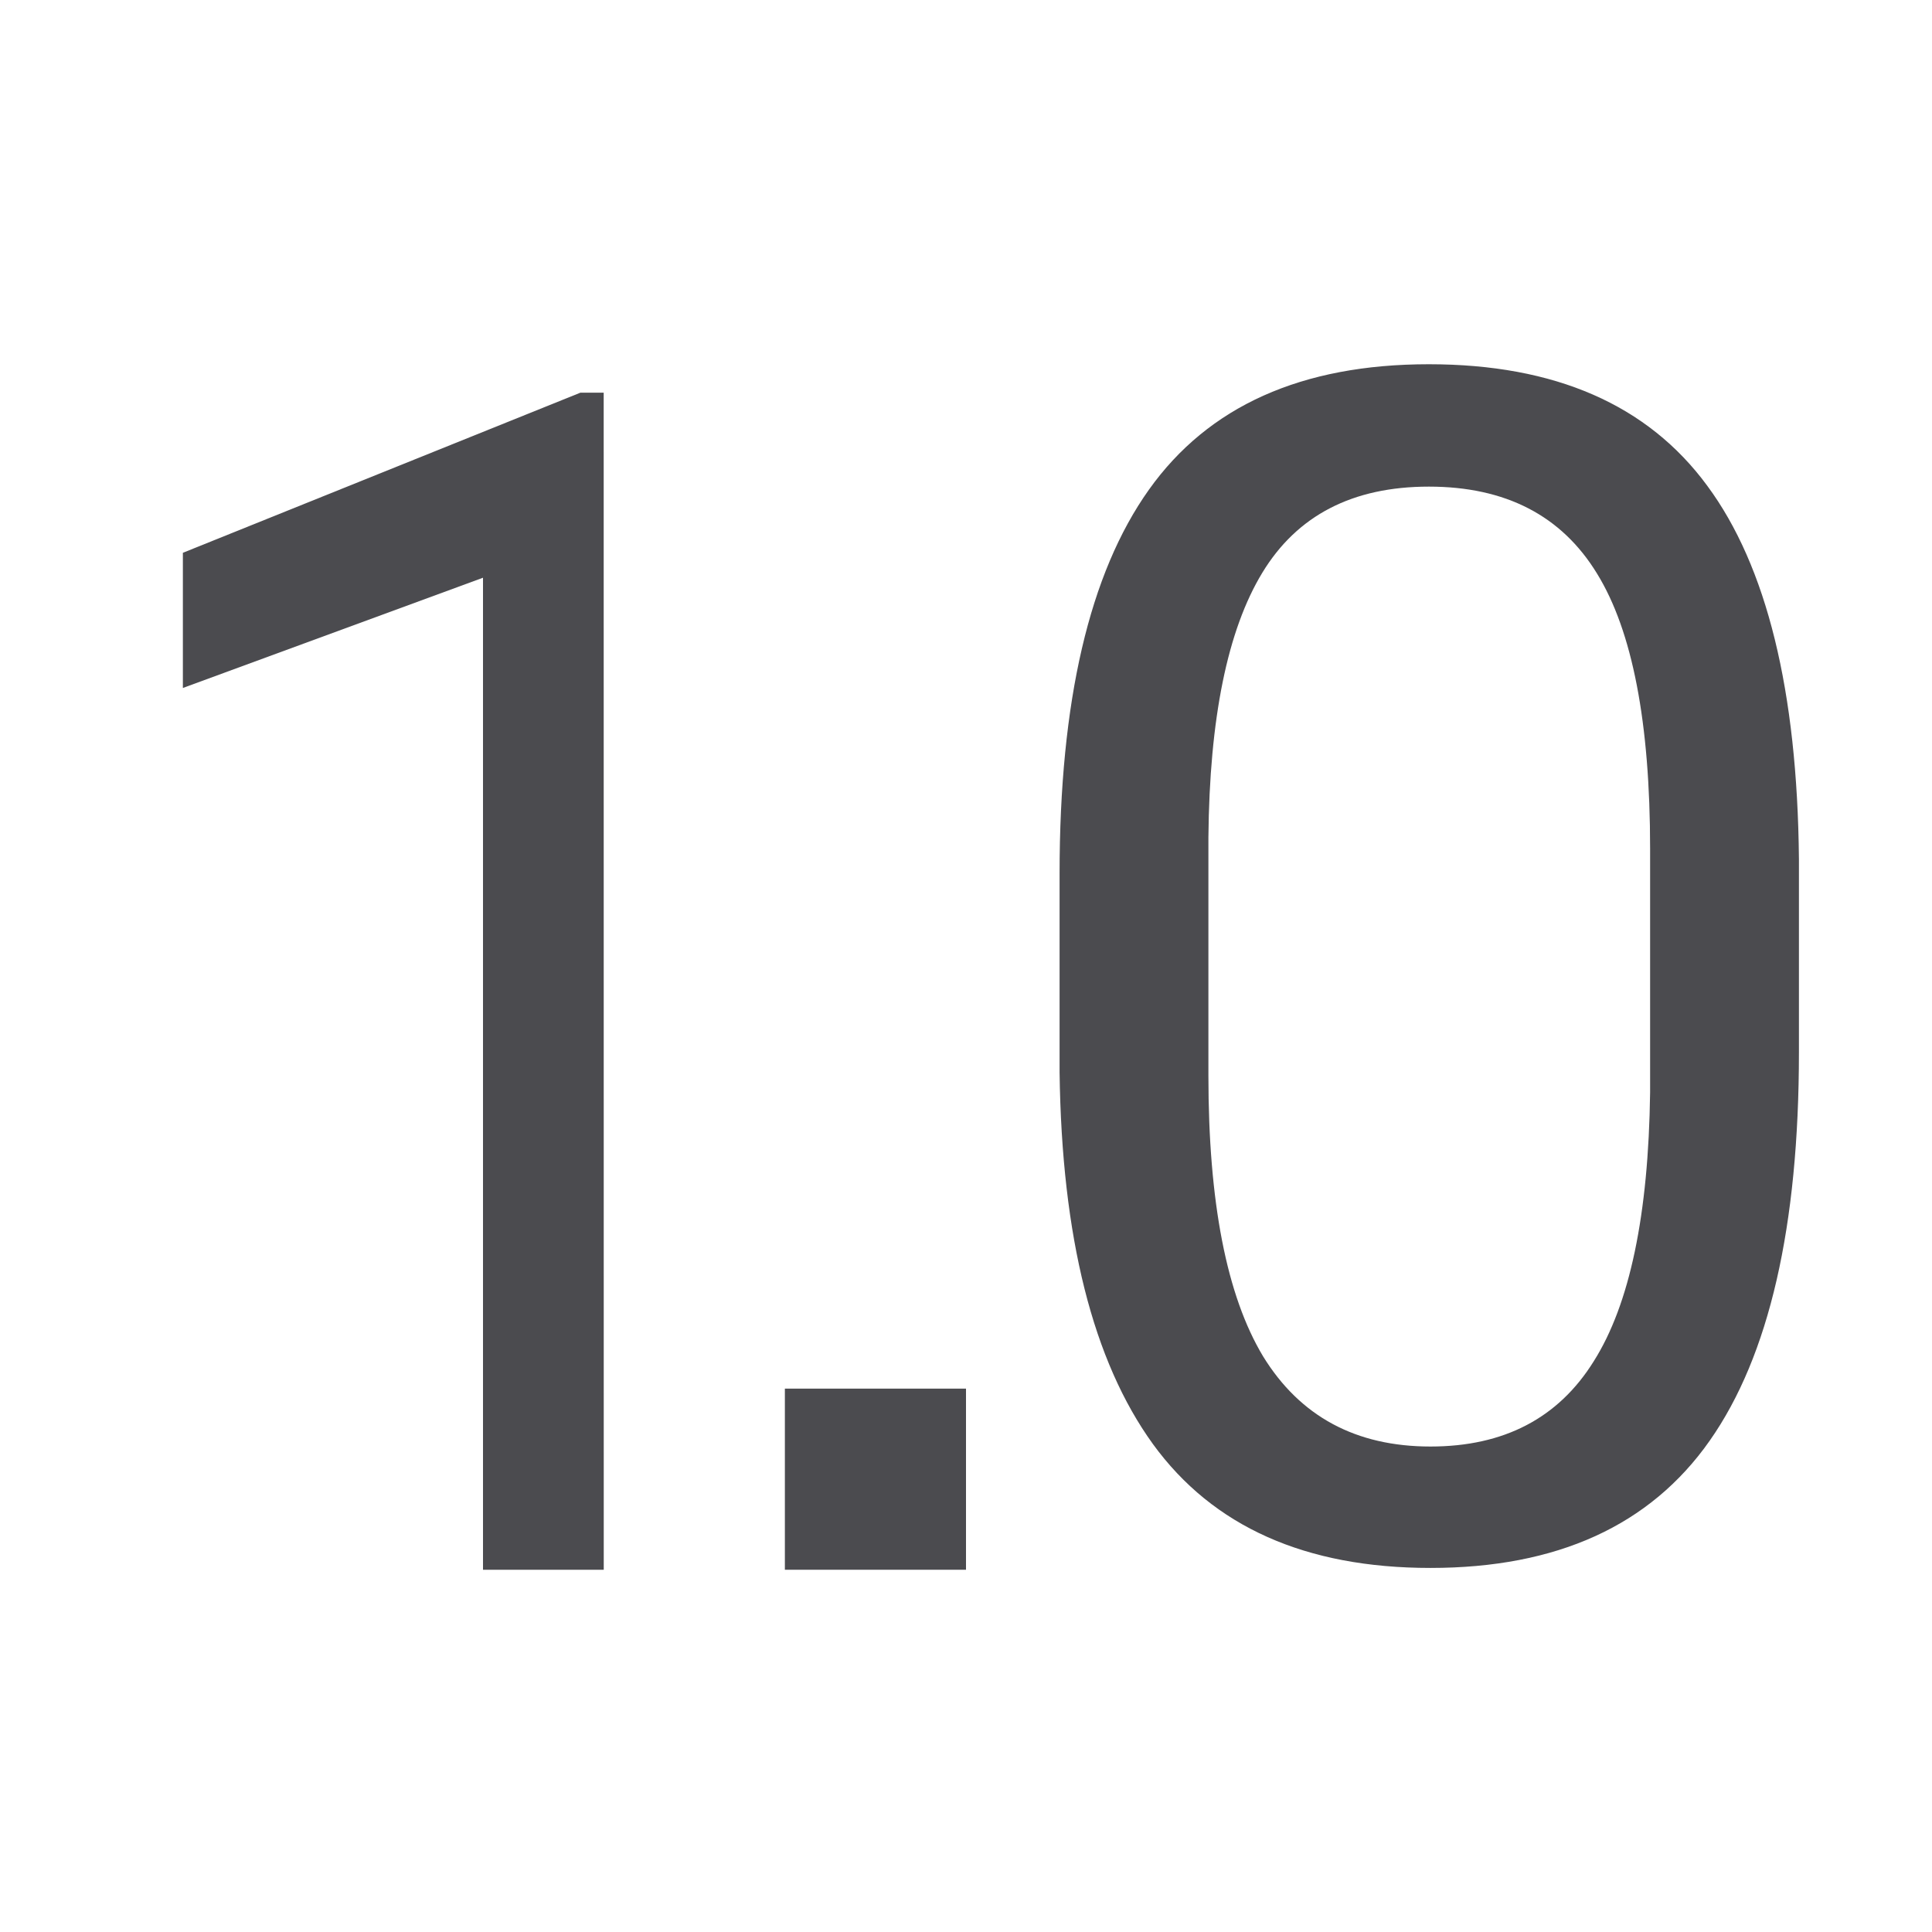 <svg viewBox="0 0 32 32" xmlns="http://www.w3.org/2000/svg"><g fill="#4b4b4f"><path d="m13 23h3v3h-3z"/><g stroke-width=".682"><path d="m10 26h-2v-16.431l-4.971 1.826v-2.239l6.584-2.652h.386z"/><path d="m29.796 17.428q0 4.331-1.479 6.436-1.479 2.106-4.624 2.106-3.105 0-4.597-2.052-1.493-2.066-1.546-6.157v-3.292q0-4.278 1.479-6.357 1.479-2.079 4.637-2.079 3.132 0 4.611 2.012 1.479 1.999 1.519 6.183zm-2.465-3.371q0-3.132-.88-4.558-.88-1.439-2.785-1.439-1.892 0-2.758 1.426-.866 1.426-.893 4.384v3.945q0 3.145.906 4.651.919 1.493 2.772 1.493 1.826 0 2.705-1.413.893-1.413.933-4.451z"/></g></g></svg>